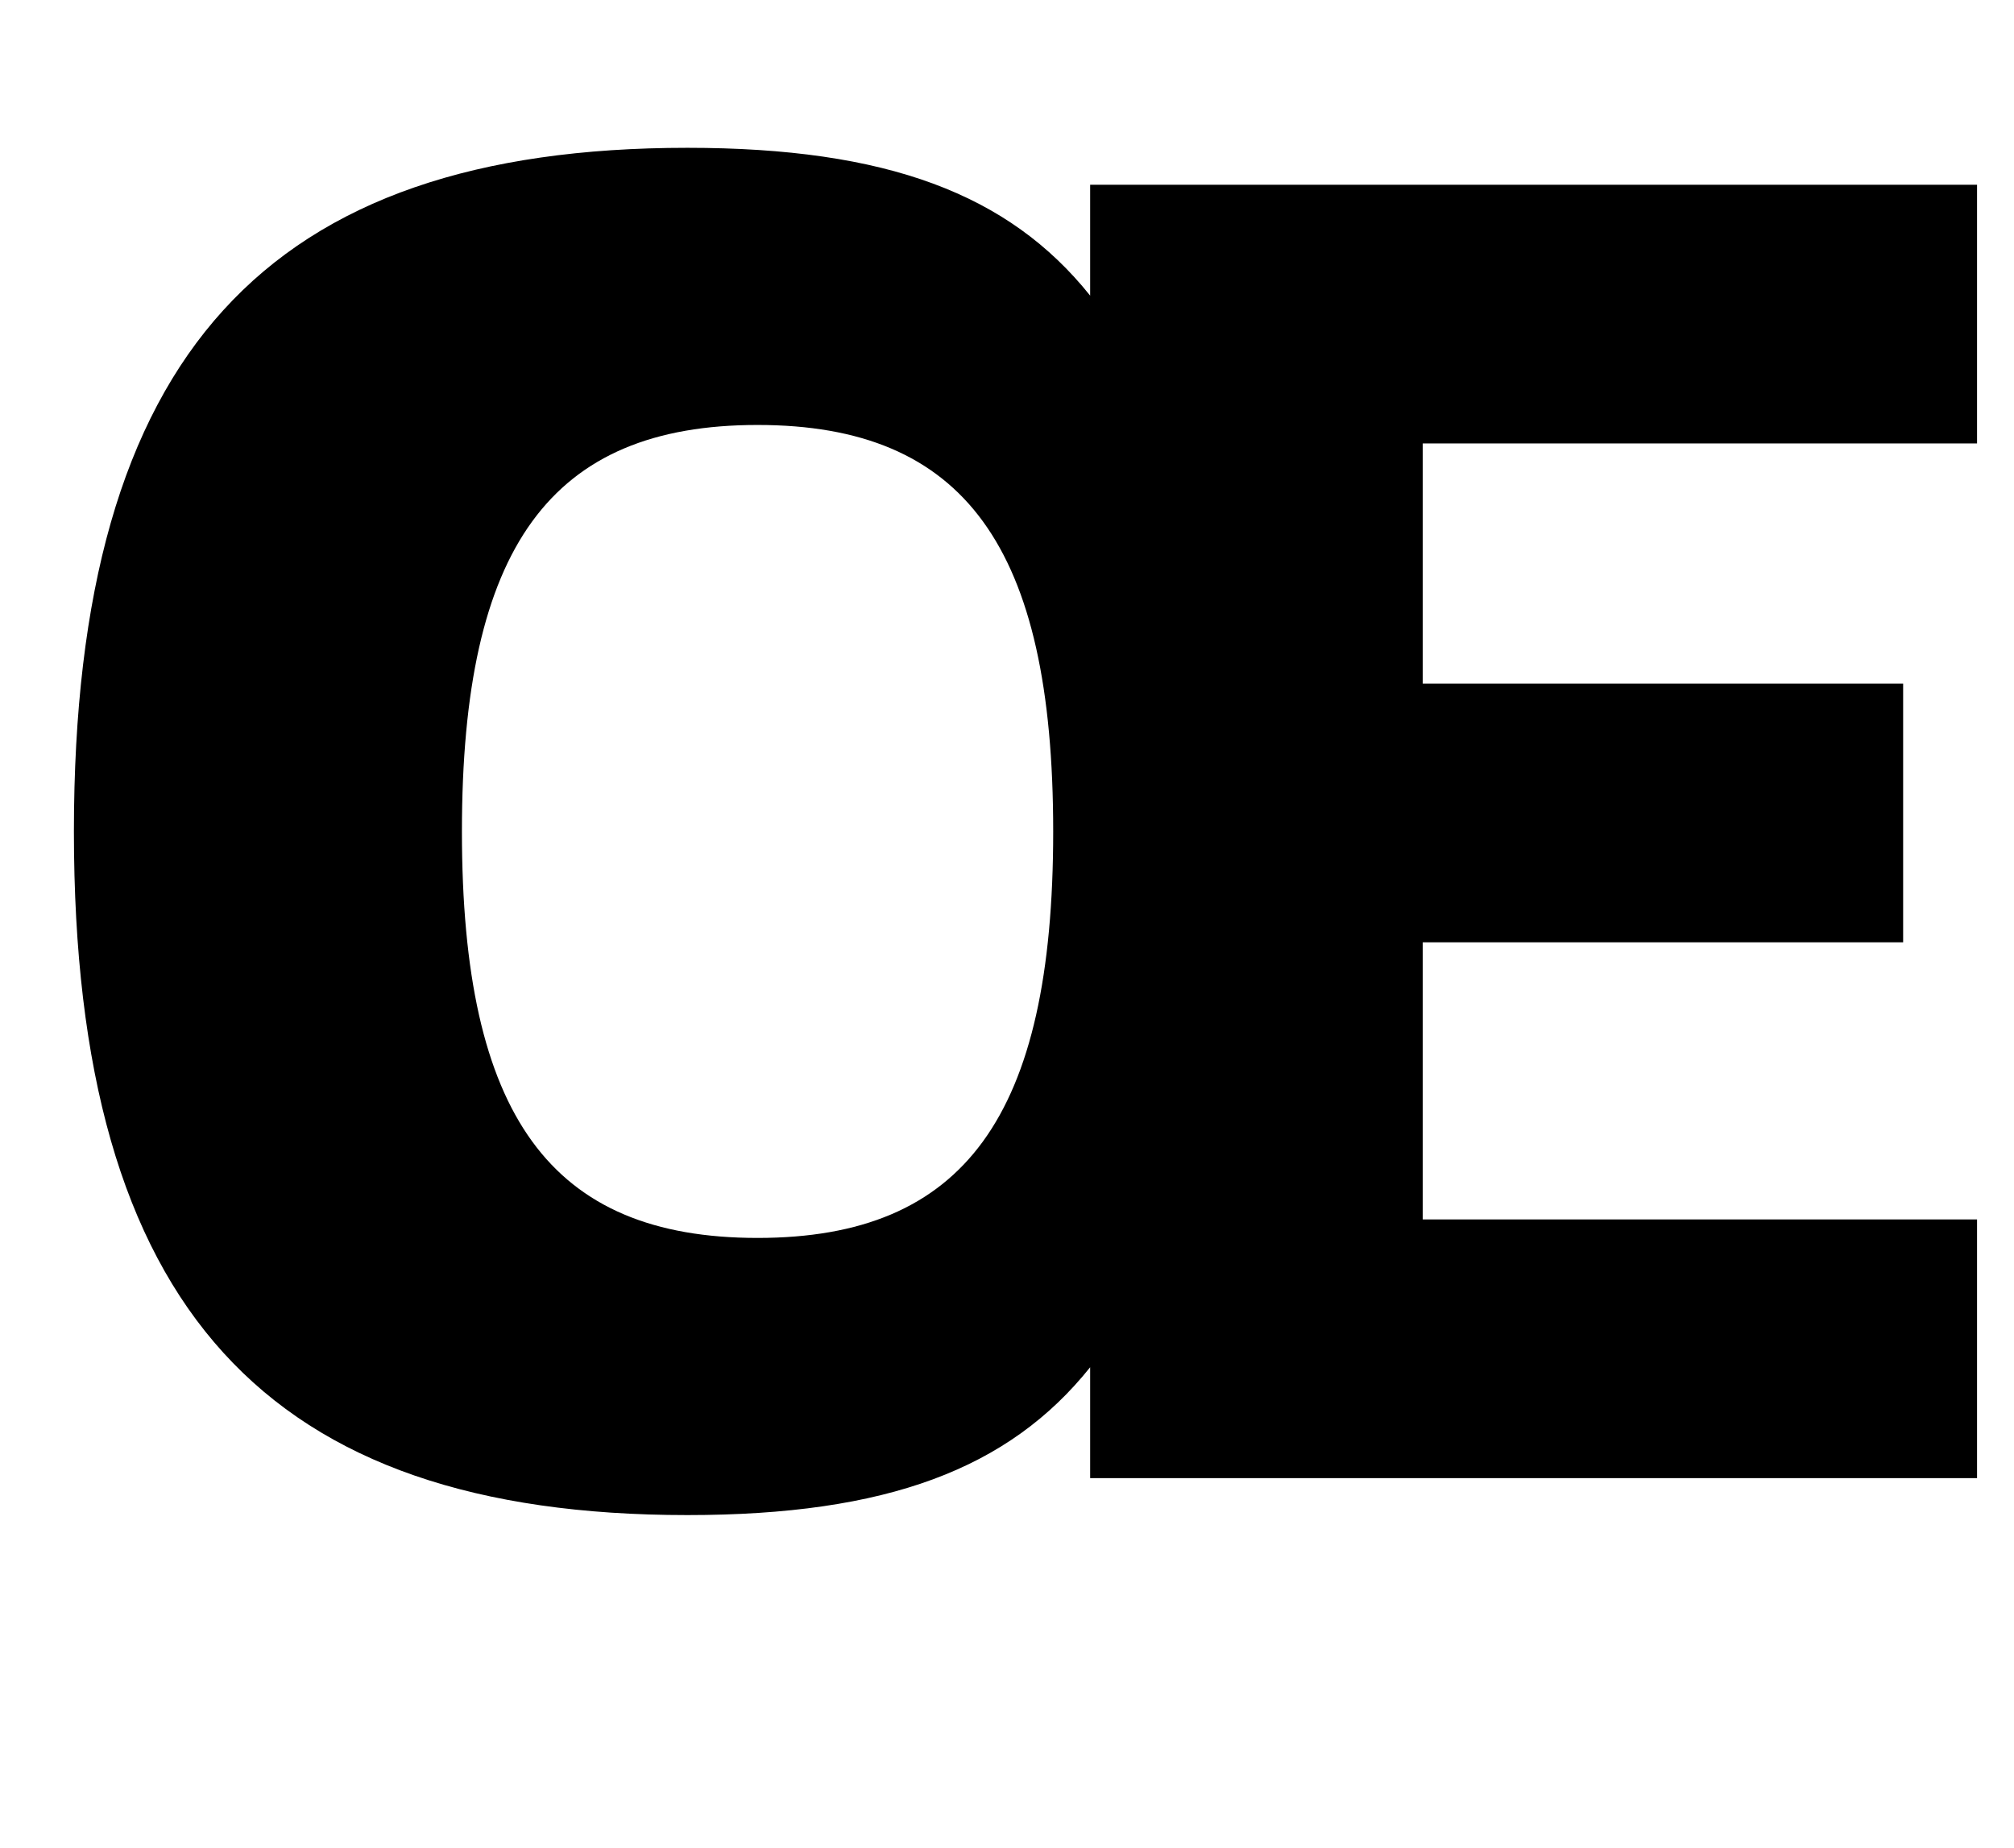 <?xml version="1.0" standalone="no"?>
<!DOCTYPE svg PUBLIC "-//W3C//DTD SVG 1.1//EN" "http://www.w3.org/Graphics/SVG/1.1/DTD/svg11.dtd" >
<svg xmlns="http://www.w3.org/2000/svg" xmlns:xlink="http://www.w3.org/1999/xlink" version="1.1" viewBox="-10 0 1090 1000">
  <g transform="matrix(1 0 0 -1 0 800)">
   <path fill="currentColor"
d="M1060 560h-300v-130h260v-140h-260v-150h300v-140h-480v60c-44 -55 -110 -80 -218 -80c-227 0 -332 111 -332 370s105 370 332 370c108 0 174 -25 218 -80v60h480v-140zM400 130c112 0 160 66 160 220s-48 220 -160 220s-160 -66 -160 -220s48 -220 160 -220z" />
  </g>

</svg>
